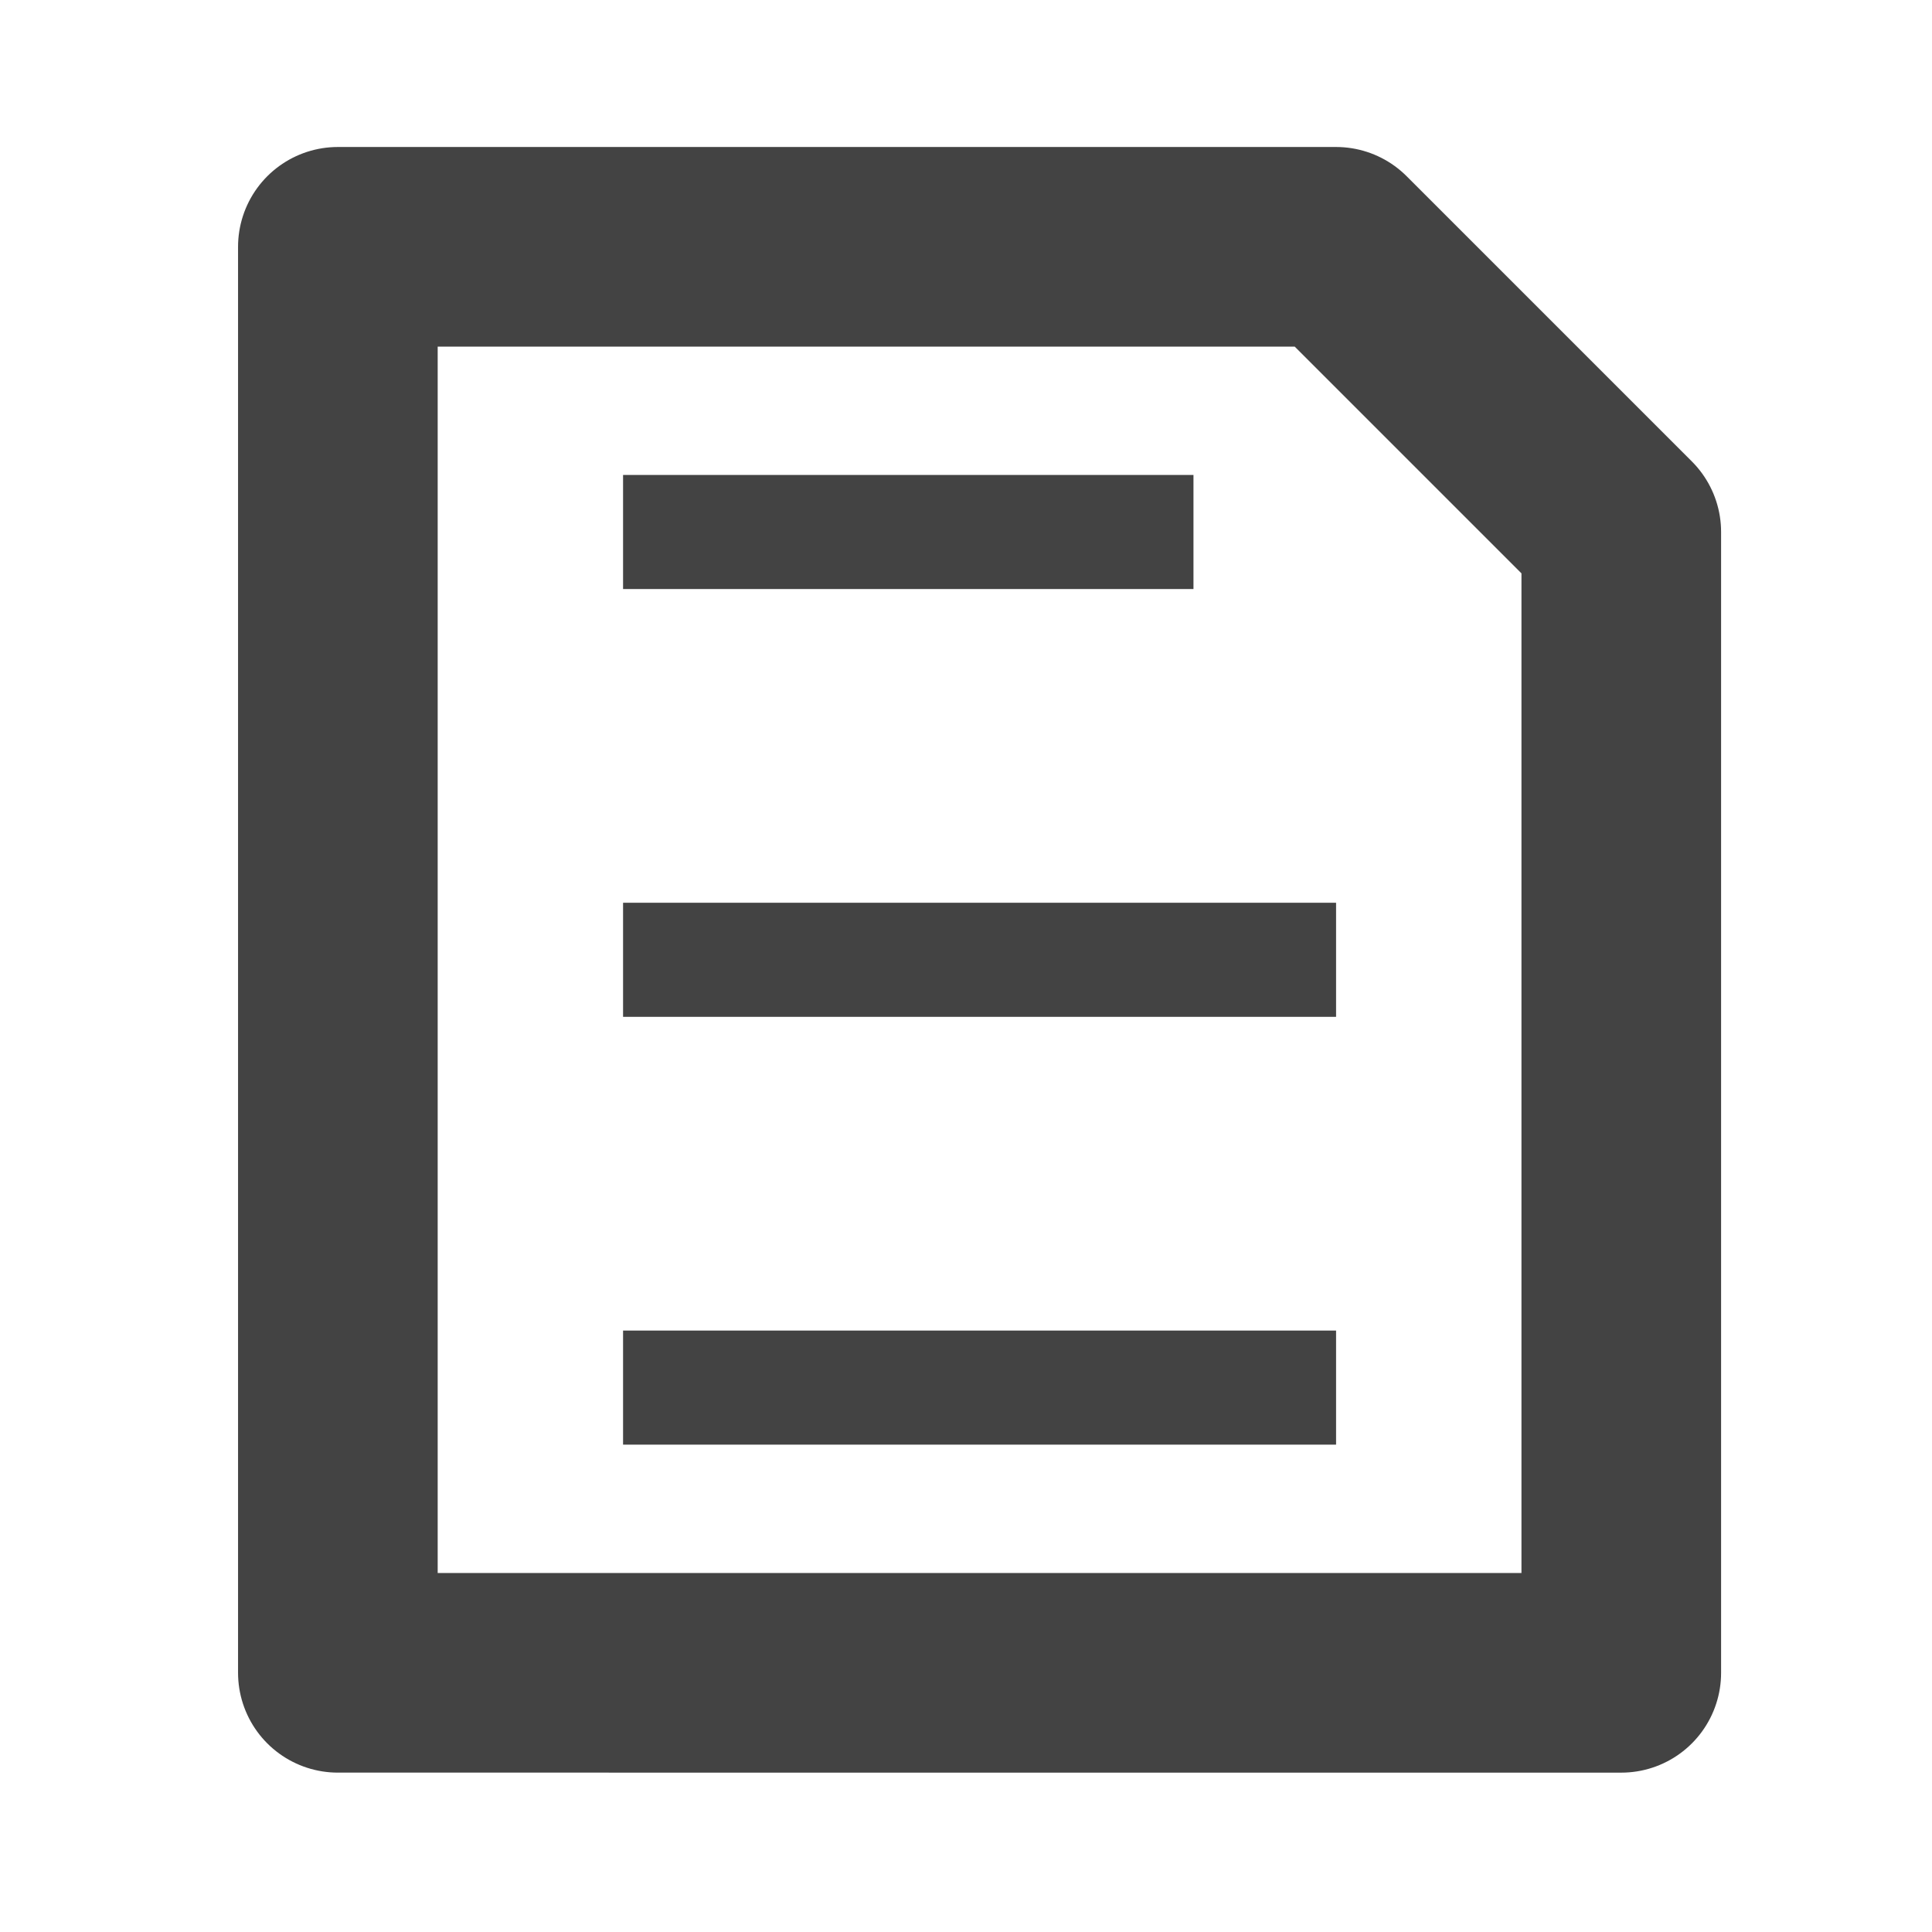 <?xml version="1.0" encoding="UTF-8" standalone="no"?>
<!-- Created with Inkscape (http://www.inkscape.org/) -->

<svg
   xmlns:dc="http://purl.org/dc/elements/1.1/"
   xmlns:cc="http://creativecommons.org/ns#"
   xmlns:rdf="http://www.w3.org/1999/02/22-rdf-syntax-ns#"
   xmlns:svg="http://www.w3.org/2000/svg"
   xmlns="http://www.w3.org/2000/svg"
   xmlns:sodipodi="http://sodipodi.sourceforge.net/DTD/sodipodi-0.dtd"
   xmlns:inkscape="http://www.inkscape.org/namespaces/inkscape"
   width="100"
   height="100"
   viewBox="0 0 100 100"
   id="svg8288"
   version="1.1"
   inkscape:version="0.91 r13725"
   sodipodi:docname="typefile.svg">
  <defs
     id="defs8290" />
  <sodipodi:namedview
     id="base"
     pagecolor="#ffffff"
     bordercolor="#666666"
     borderopacity="1.0"
     inkscape:pageopacity="0.0"
     inkscape:pageshadow="2"
     inkscape:zoom="2.8"
     inkscape:cx="24.16959"
     inkscape:cy="62.446815"
     inkscape:document-units="px"
     inkscape:current-layer="layer1"
     showgrid="false"
     units="px"
     inkscape:window-width="1366"
     inkscape:window-height="744"
     inkscape:window-x="0"
     inkscape:window-y="24"
     inkscape:window-maximized="1" />
  <g
     inkscape:label="Layer 1"
     inkscape:groupmode="layer"
     id="layer1"
     transform="translate(0,-952.362)">
    <path
       style="fill:none;fill-rule:evenodd;stroke:#434343;stroke-width:10.333;stroke-linecap:butt;stroke-linejoin:round;stroke-miterlimit:4;stroke-dasharray:none;stroke-opacity:1"
       d="m 17.488,1038.946 0,-73.809 51.667,0 14.762,14.762 0,59.048 z"
       id="path5347"
       inkscape:connector-curvature="0"
       inkscape:export-xdpi="25"
       inkscape:export-ydpi="25" />
    <path
       style="fill:none;fill-rule:evenodd;stroke:#434343;stroke-width:5.905;stroke-linecap:butt;stroke-linejoin:miter;stroke-miterlimit:4;stroke-dasharray:none;stroke-opacity:1"
       d="m 32.25,979.898 29.524,0"
       id="path5349"
       inkscape:connector-curvature="0"
       inkscape:export-xdpi="25"
       inkscape:export-ydpi="25" />
    <path
       style="fill:none;fill-rule:evenodd;stroke:#434343;stroke-width:5.905;stroke-linecap:butt;stroke-linejoin:miter;stroke-miterlimit:4;stroke-dasharray:none;stroke-opacity:1"
       d="m 32.25,1002.041 36.905,0"
       id="path5351"
       inkscape:connector-curvature="0"
       inkscape:export-xdpi="25"
       inkscape:export-ydpi="25" />
    <path
       style="fill:none;fill-rule:evenodd;stroke:#434343;stroke-width:5.905;stroke-linecap:butt;stroke-linejoin:miter;stroke-miterlimit:4;stroke-dasharray:none;stroke-opacity:1"
       d="m 32.25,1024.184 36.905,0"
       id="path5353"
       inkscape:connector-curvature="0"
       inkscape:export-xdpi="25"
       inkscape:export-ydpi="25" />
  </g>
</svg>
